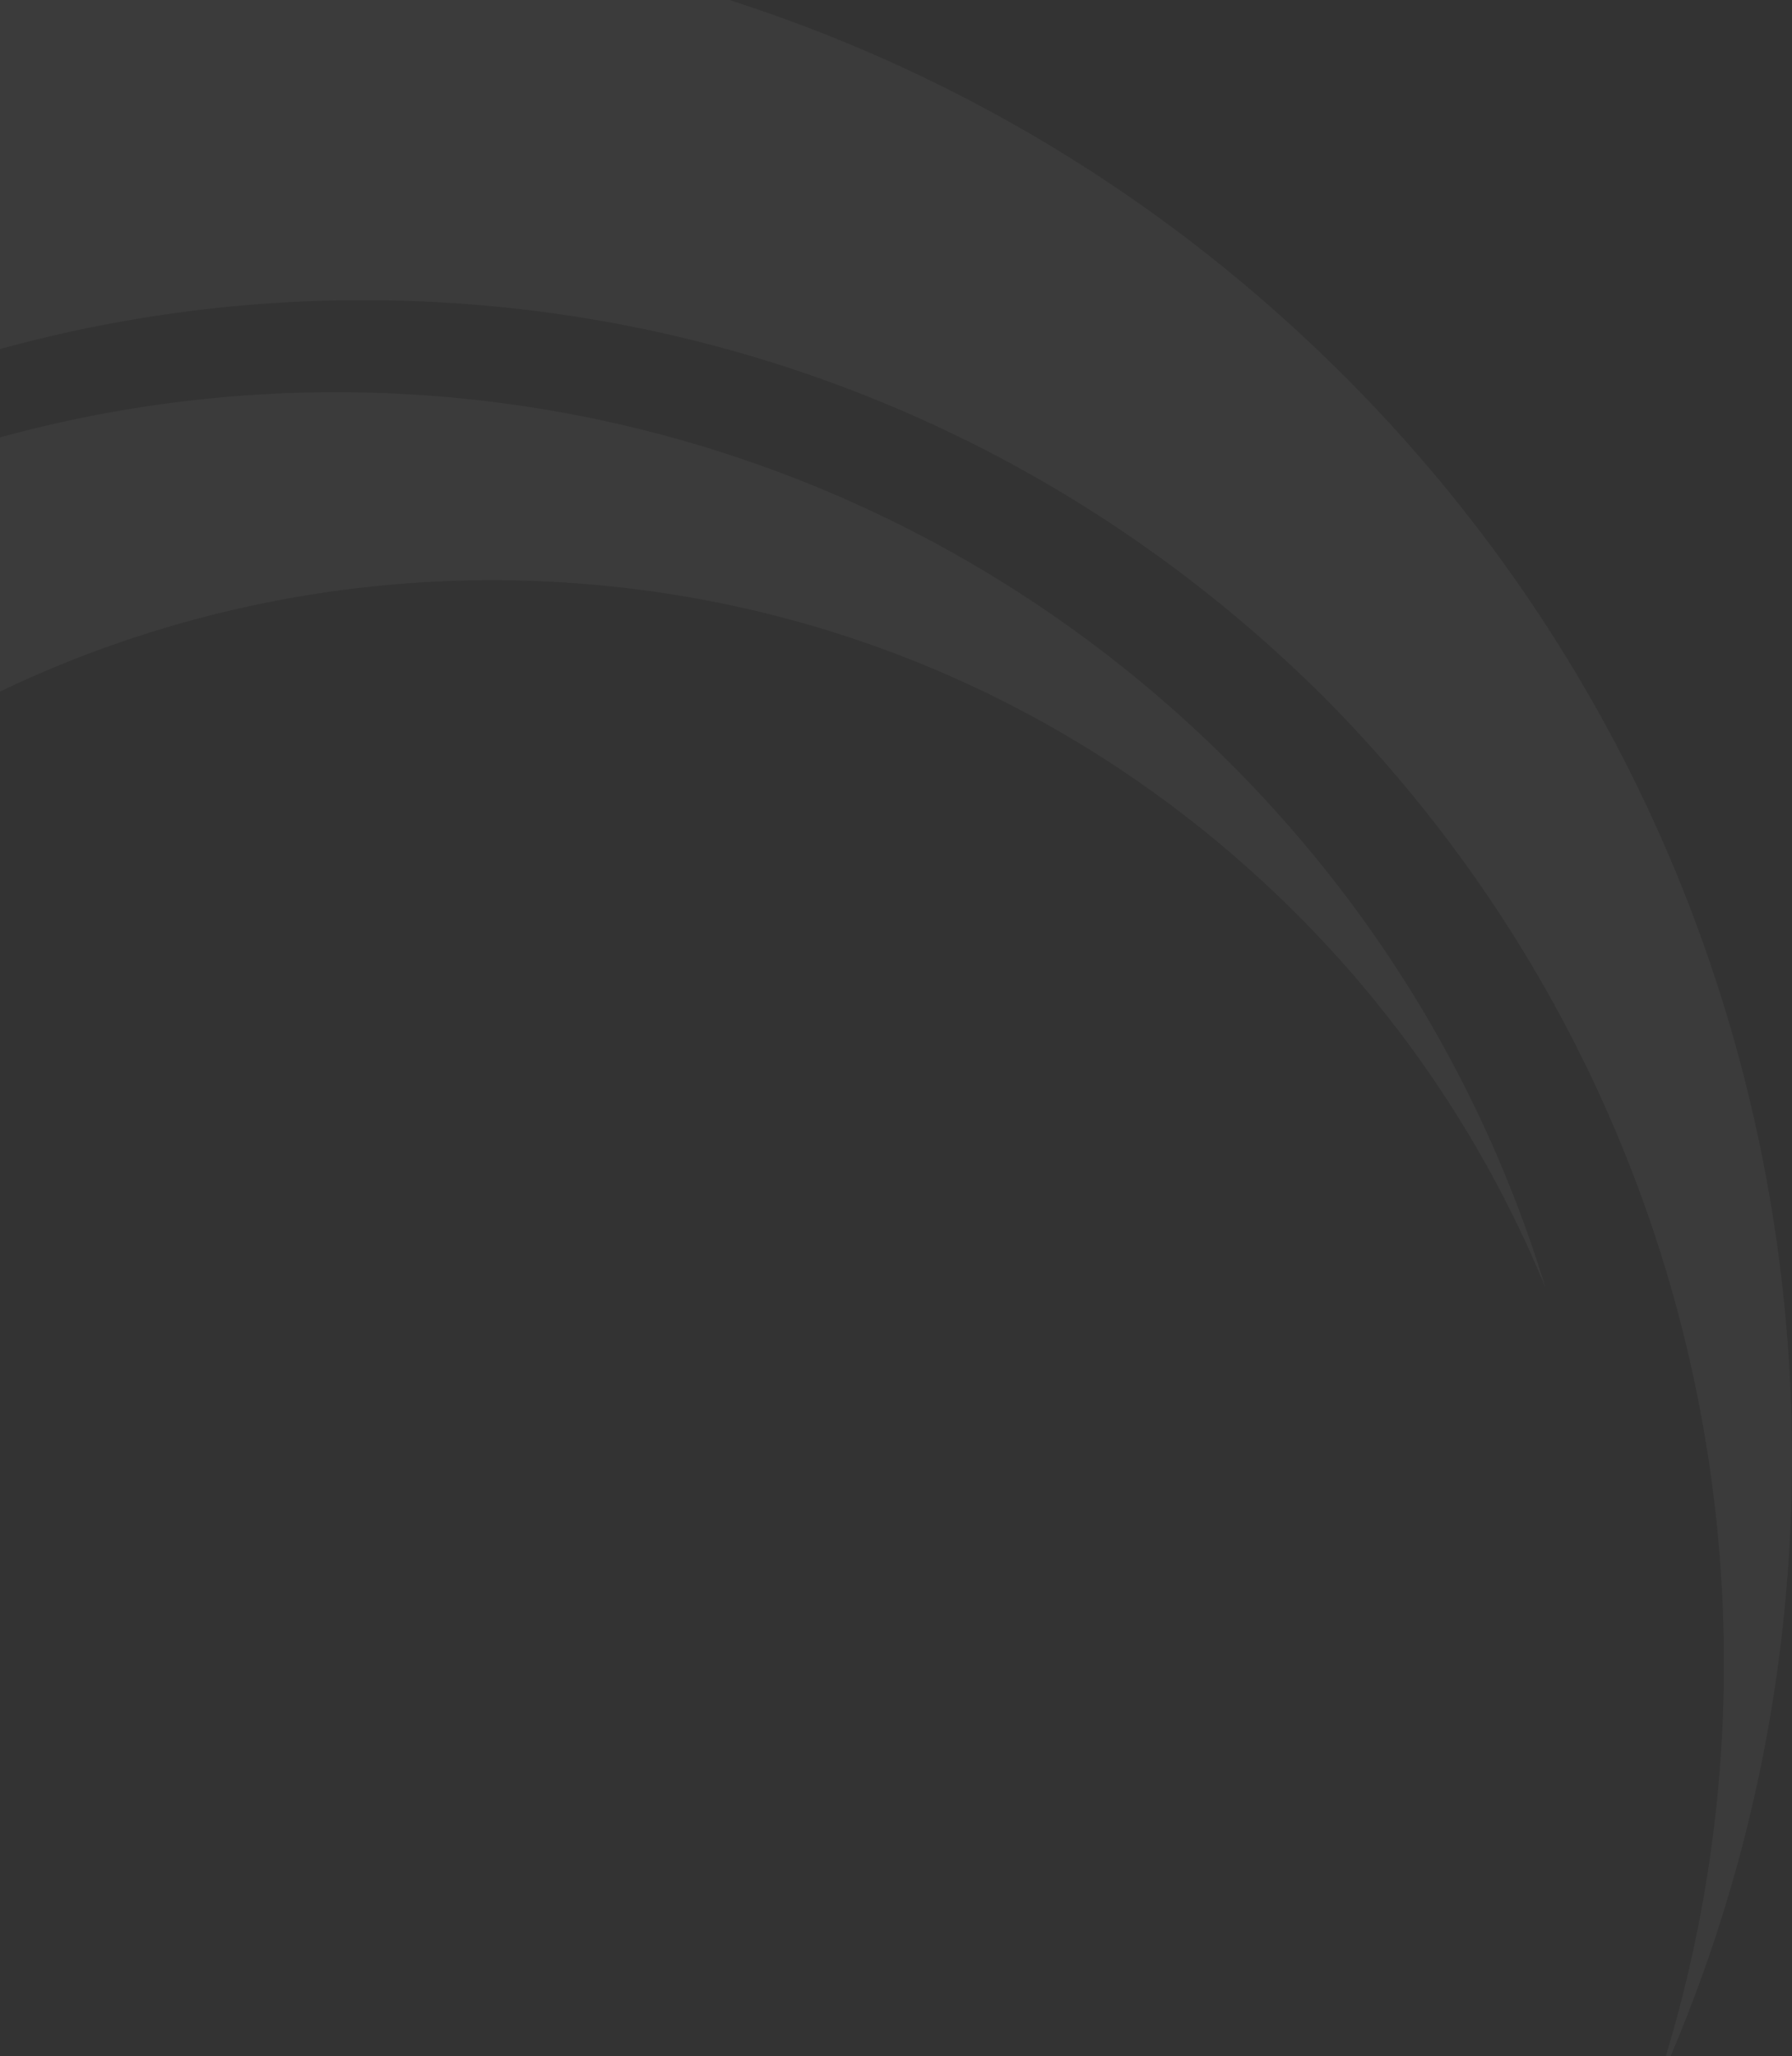 <svg xmlns="http://www.w3.org/2000/svg" width="684.517" height="785" viewBox="0 0 684.517 785">
  <rect x="0" y="0" width="684.517" height="785" fill="#333333" stroke="none"/>
  <style>
    #gpaph {
      transform-origin: center;
      transform-box: fill-box;
      animation: clip 8s linear alternate infinite ;
    }
    @keyframes clip {
      0% {
        clip-path: polygon(0 0, 100% 0%, 100% 100%, 0 100%, 0% 50%);
      }
      50% {
        clip-path: polygon(44% 53%, 100% 0%, 100% 100%, 0 100%, 0 100%);
      }
      100% {
        clip-path: polygon(100% 100%, 100% 100%, 100% 100%, 0 100%, 98% 100%);
      }
    }
  </style>
  <path id="gpaph" d="M-2564.377,1163h-1.837c55.256-182.757,5.534-381.232-129.763-517.975-98.281-98.281-228.993-152.407-368.057-152.407a522.683,522.683,0,0,0-138.519,18.666V378h278.57a583.316,583.316,0,0,1,63.338,24.433,582.562,582.562,0,0,1,60.732,32.072,585.539,585.539,0,0,1,57.424,39.712,594.608,594.608,0,0,1,53.412,47.352A583.281,583.281,0,0,1-2583.871,664.9,582.433,582.433,0,0,1-2527.93,827.45a587.062,587.062,0,0,1,6.543,169.965A581.165,581.165,0,0,1-2564.377,1163Zm-47.878-293.469a434.812,434.812,0,0,0-95.076-142.606c-82.146-82.147-191.318-127.387-307.4-127.387a437.512,437.512,0,0,0-95.835,10.633,434.09,434.09,0,0,0-91.983,31.874V545a485.359,485.359,0,0,1,128.293-17.253c15.4,0,30.969.744,46.287,2.211,15.357,1.471,30.813,3.7,45.942,6.634,15.2,2.946,30.429,6.667,45.256,11.059,14.934,4.424,29.816,9.635,44.233,15.487,14.55,5.907,28.974,12.608,42.869,19.917,14.052,7.392,27.9,15.585,41.167,24.35a485.4,485.4,0,0,1,39.125,28.785,492.919,492.919,0,0,1,36.745,33.222,489.784,489.784,0,0,1,40.268,45.613,482.133,482.133,0,0,1,33.44,48.992,480.98,480.98,0,0,1,26.683,51.724,483.6,483.6,0,0,1,19.991,53.788Z" transform="translate(3202.553 -378)" fill="#fff" opacity="0.04"/>
</svg>
